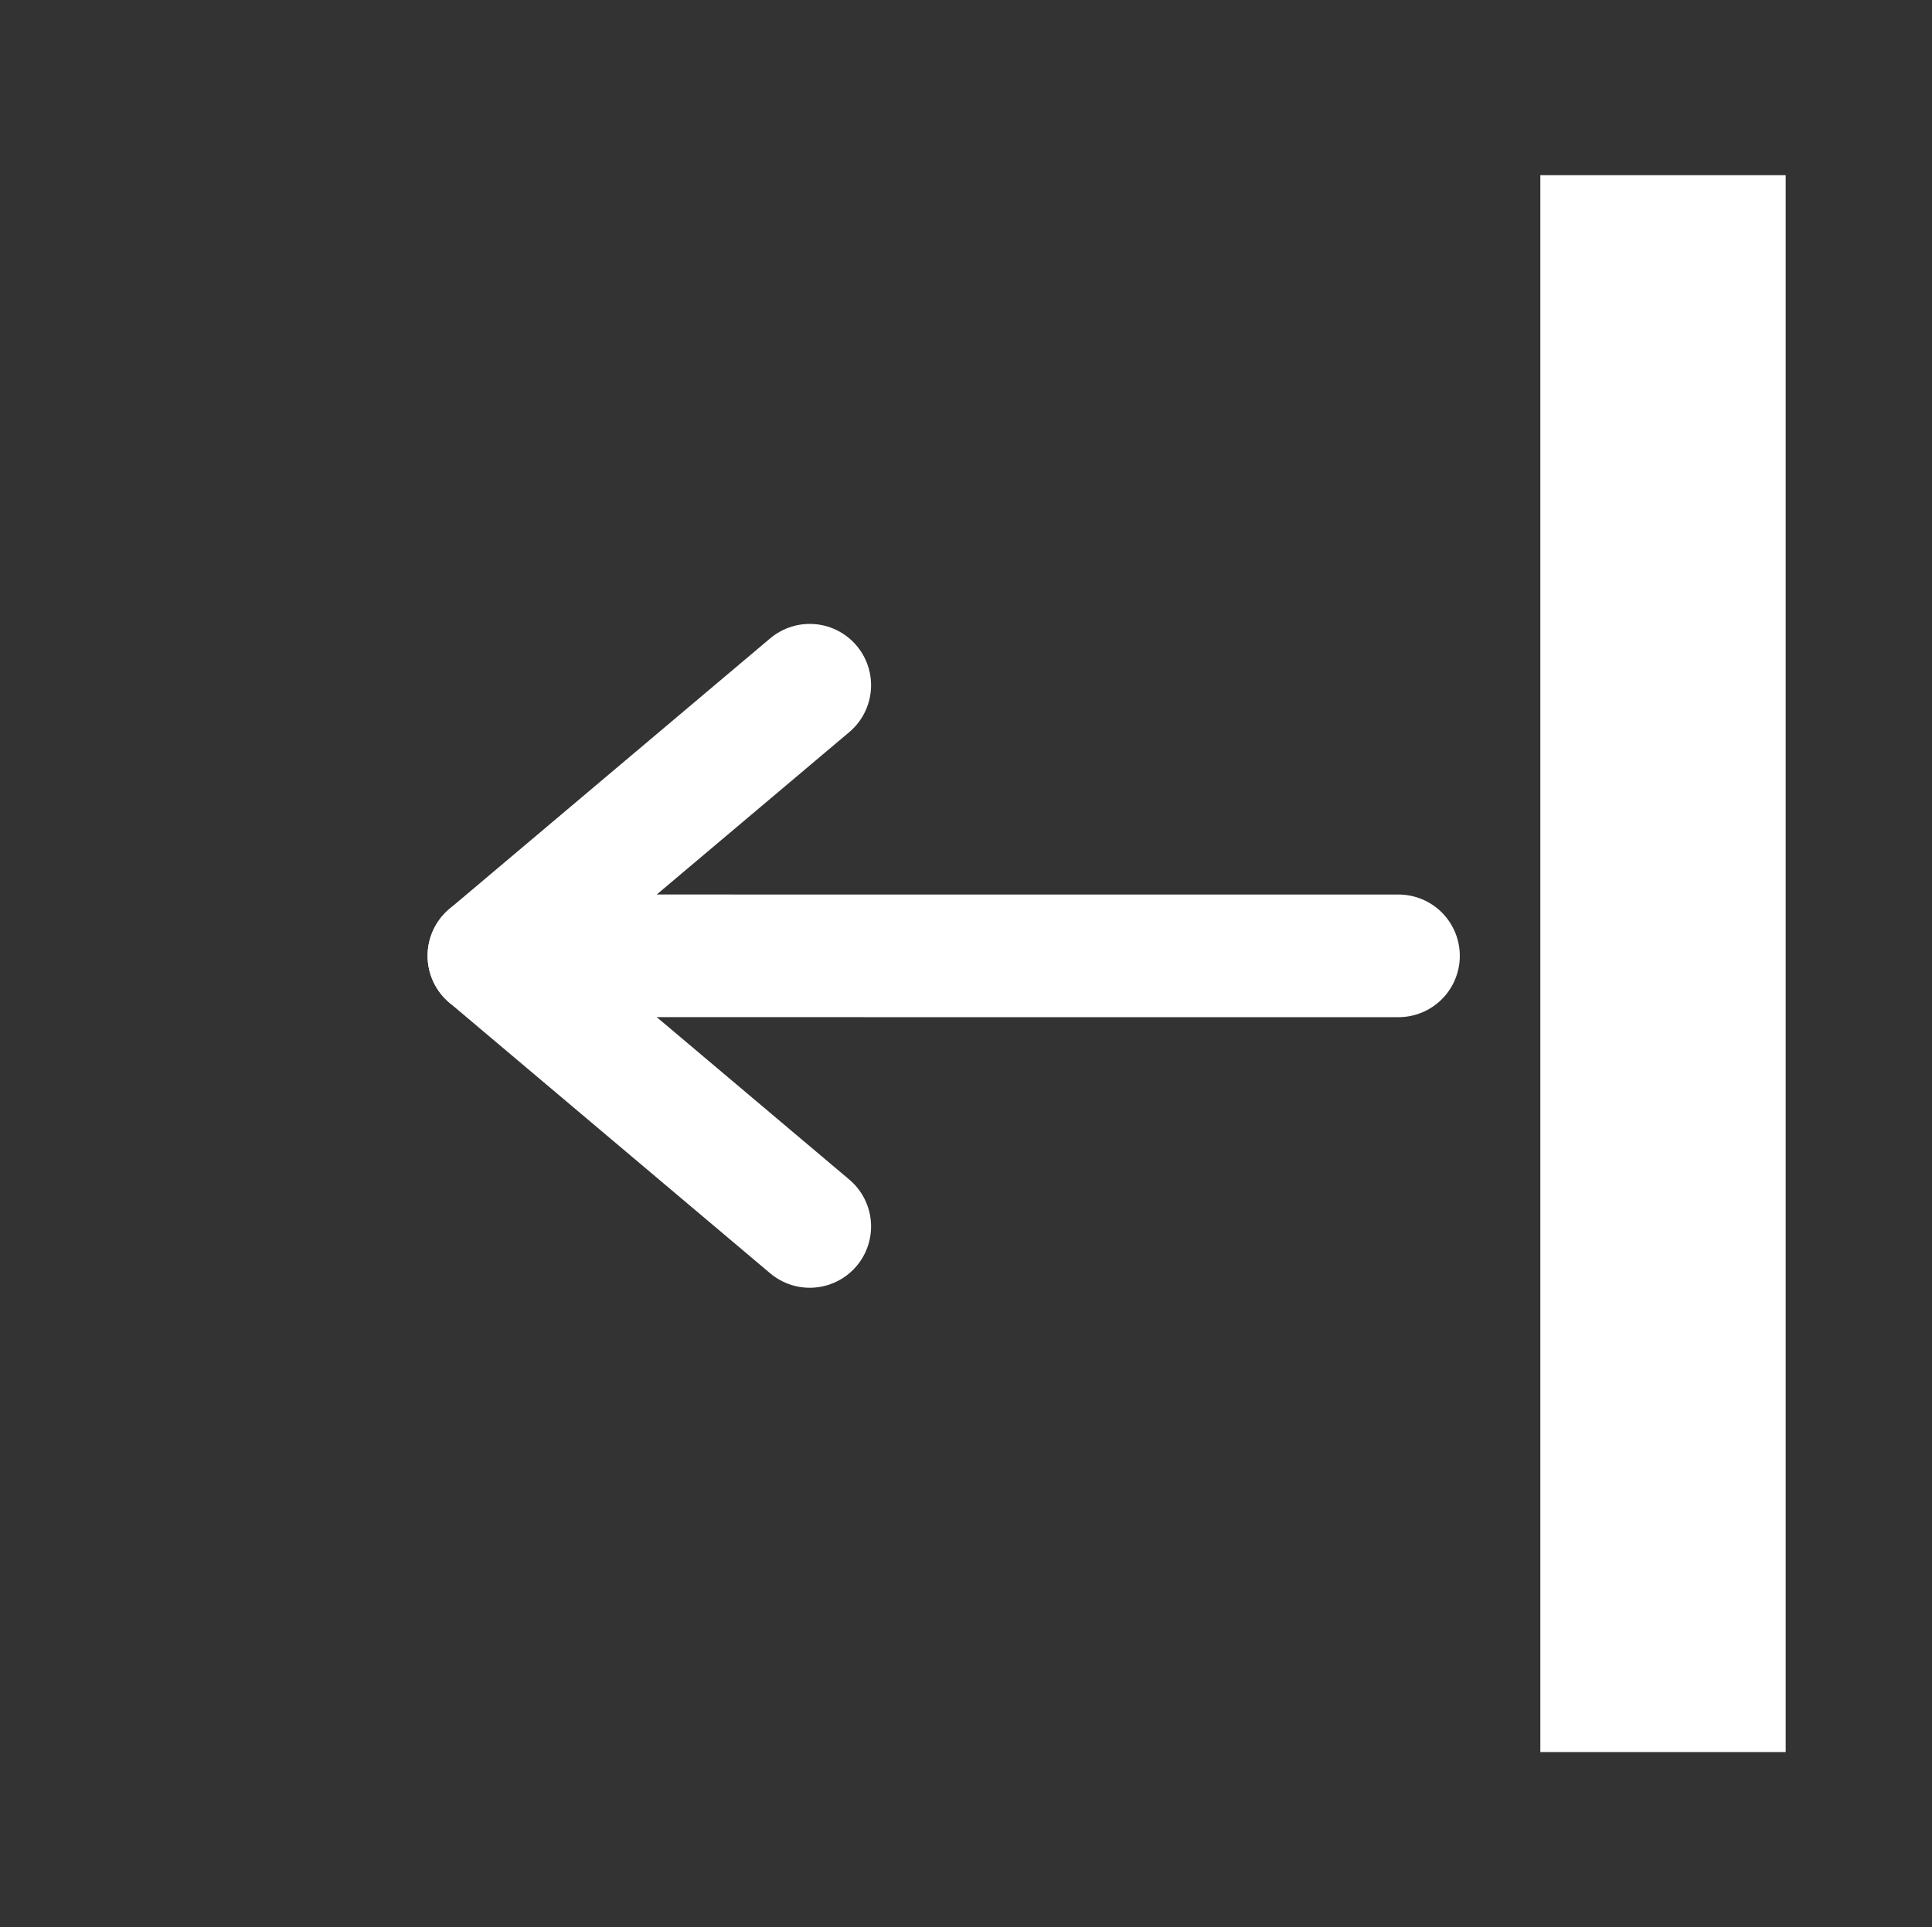 <svg xmlns="http://www.w3.org/2000/svg" xmlns:svg="http://www.w3.org/2000/svg" id="Layer_1" width="55.125" height="55" x="0" y="0" enable-background="new 0 0 55.125 55" version="1.1" viewBox="0 0 55.125 55" xml:space="preserve"><rect x="0" y="0" width="55.125" height="55" fill="#333333" stroke="none"/><path style="fill:#fff;stroke-width:.683" id="path92" d="m 43.95,50 h 7 V 5 h -7 z"/><g id="g98" transform="rotate(-90,31.975,23.025)"><line style="fill:none;stroke:#fff;stroke-width:3.5;stroke-linecap:round;stroke-linejoin:round" id="line94" x1="27.723" x2="27.722" y1="5" y2="30.952"/><polyline style="fill:none;stroke:#fff;stroke-width:3.5;stroke-linecap:round;stroke-linejoin:round" id="polyline96" points="20 14.154 27.723 5 35.445 14.154"/></g></svg>